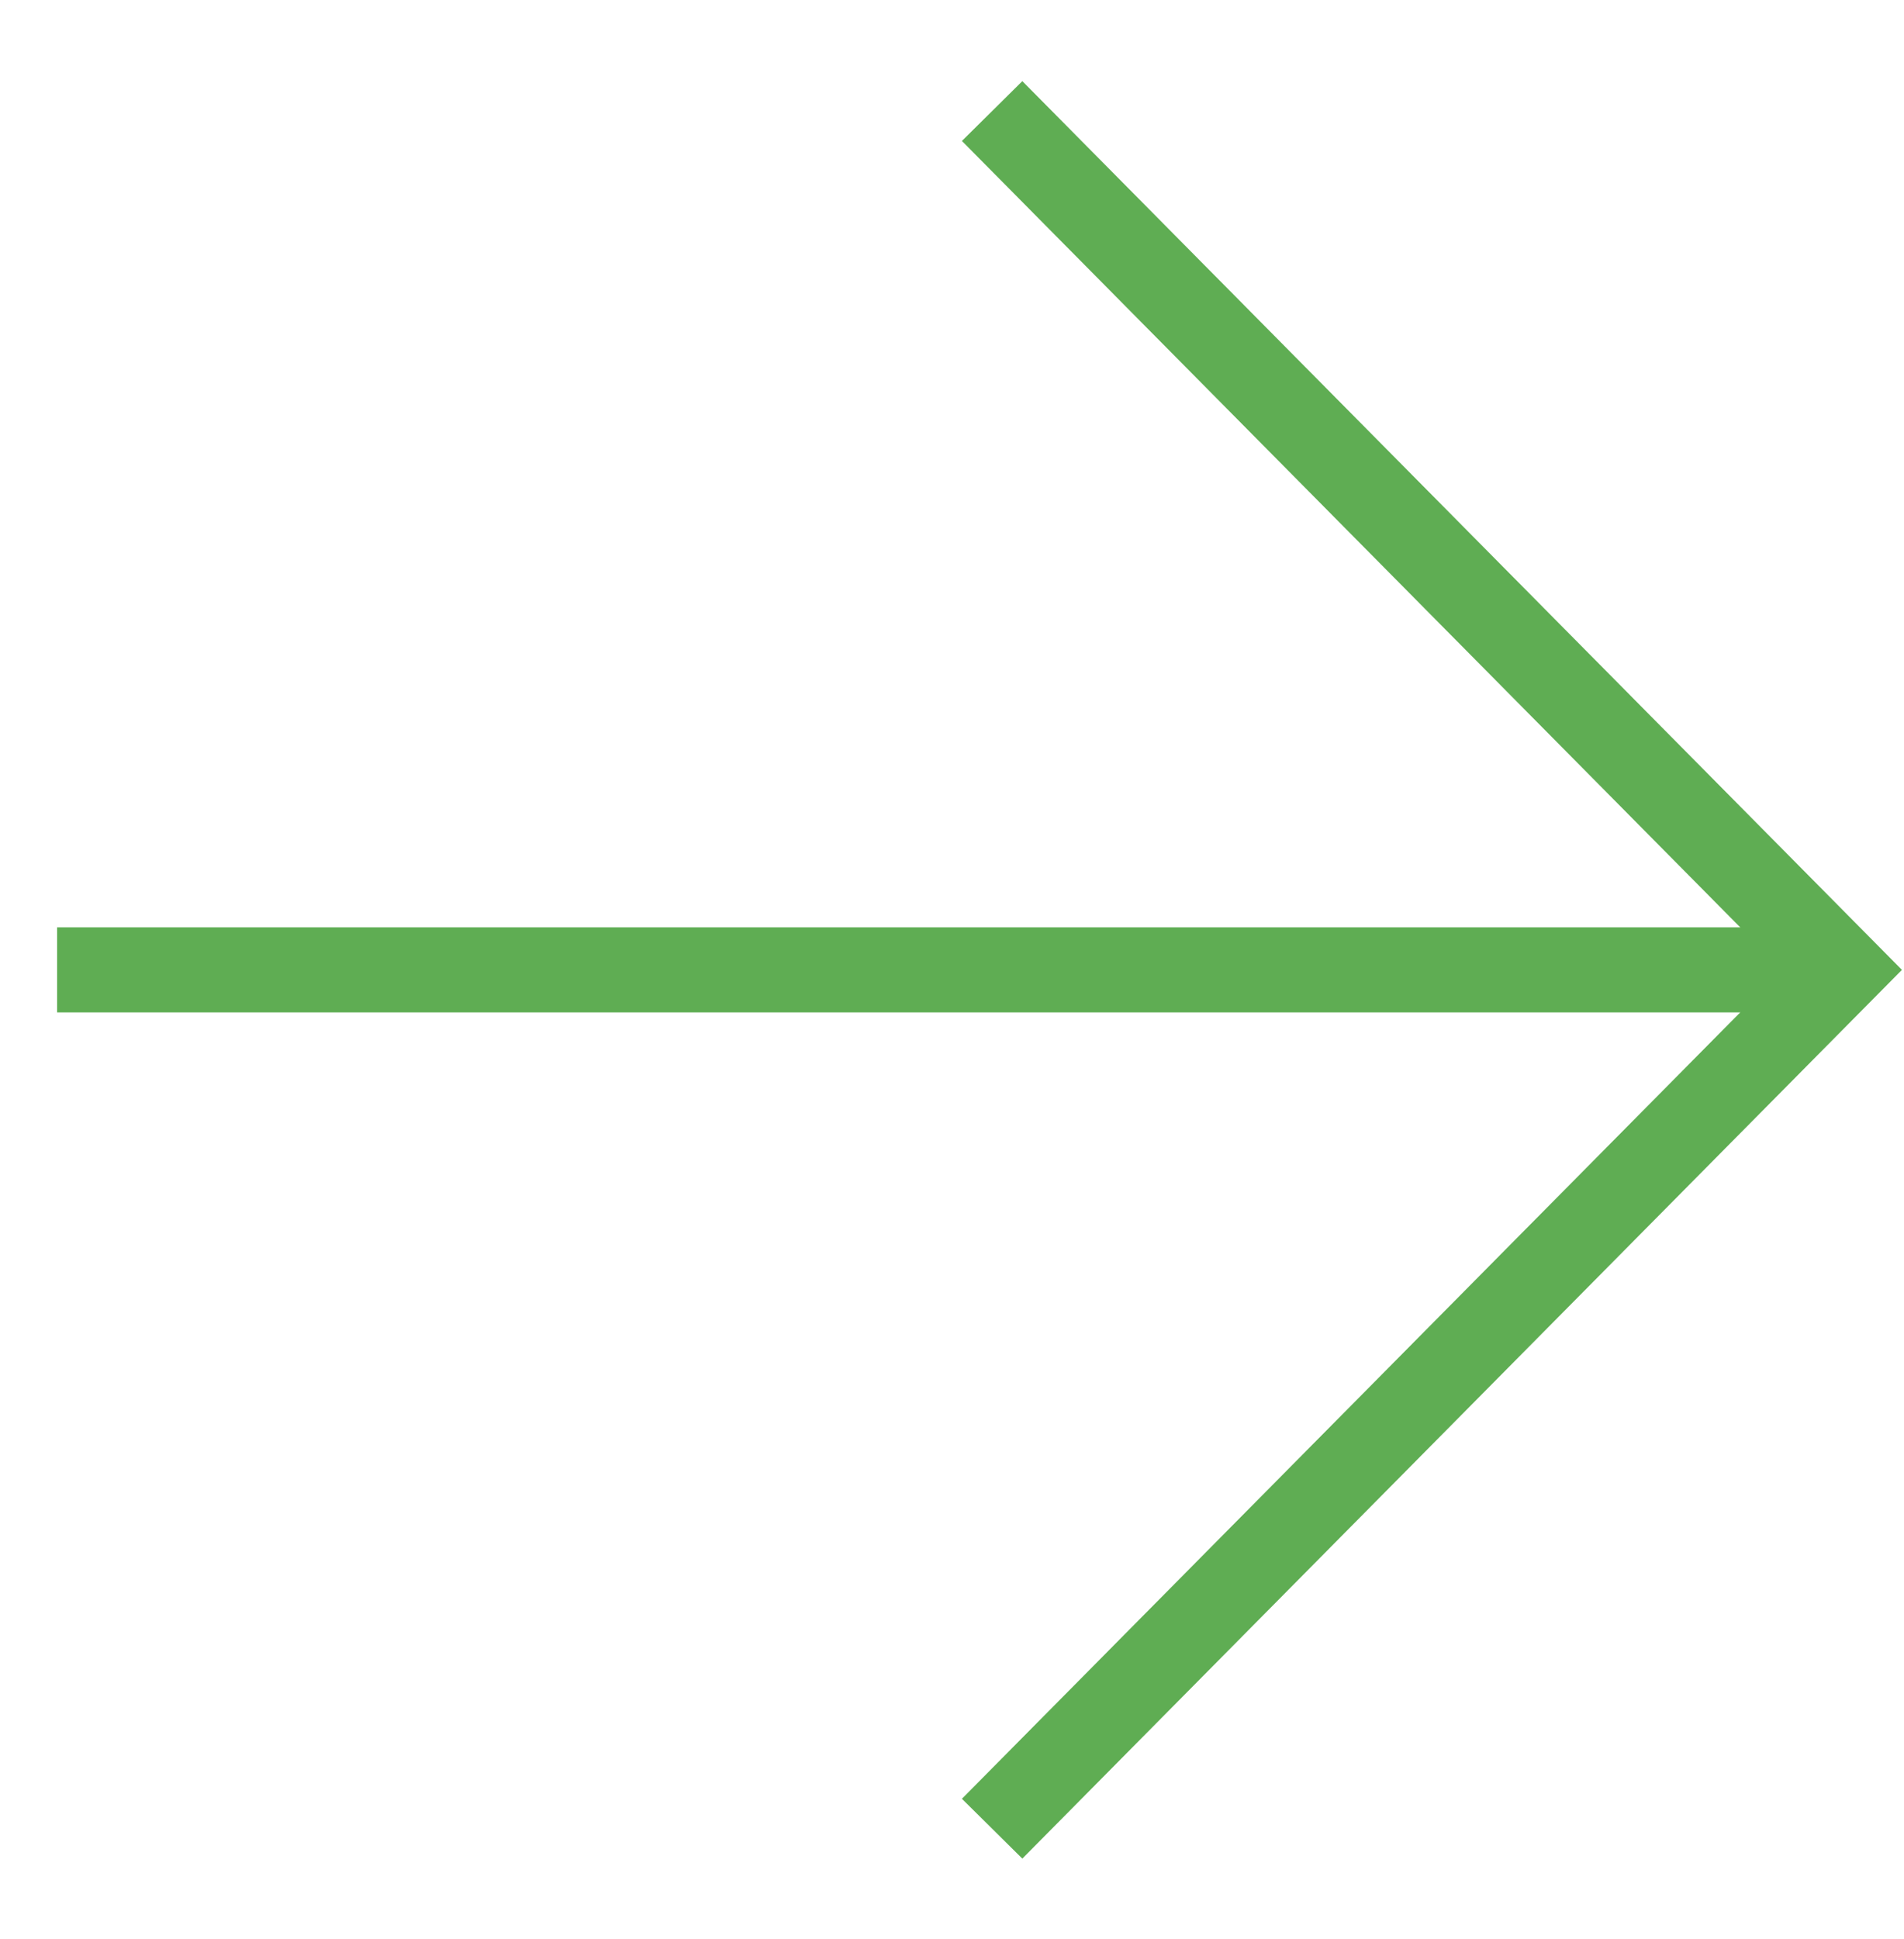 <?xml version="1.0" encoding="utf-8"?>
<!-- Generator: Adobe Illustrator 24.2.1, SVG Export Plug-In . SVG Version: 6.00 Build 0)  -->
<svg version="1.1" id="Layer_1" xmlns="http://www.w3.org/2000/svg" xmlns:xlink="http://www.w3.org/1999/xlink" x="0px" y="0px"
	 viewBox="0 0 22.4 22.8" style="enable-background:new 0 0 22.4 22.8;" xml:space="preserve">
<style type="text/css">
	.st0{fill:none;stroke:#5fad53;stroke-miterlimit:10;}
</style>
<g id="Group_6869" transform="translate(-1253.728 -106.994)">
	<polyline id="Line_26" class="st0" points="1265.4,128.5 1275.4,118.4 1275.4,118.4 1265.4,108.3 	"/>
	<line id="Line_27" class="st0" x1="1254.4" y1="118.4" x2="1275.4" y2="118.4"/>
</g>
</svg>
